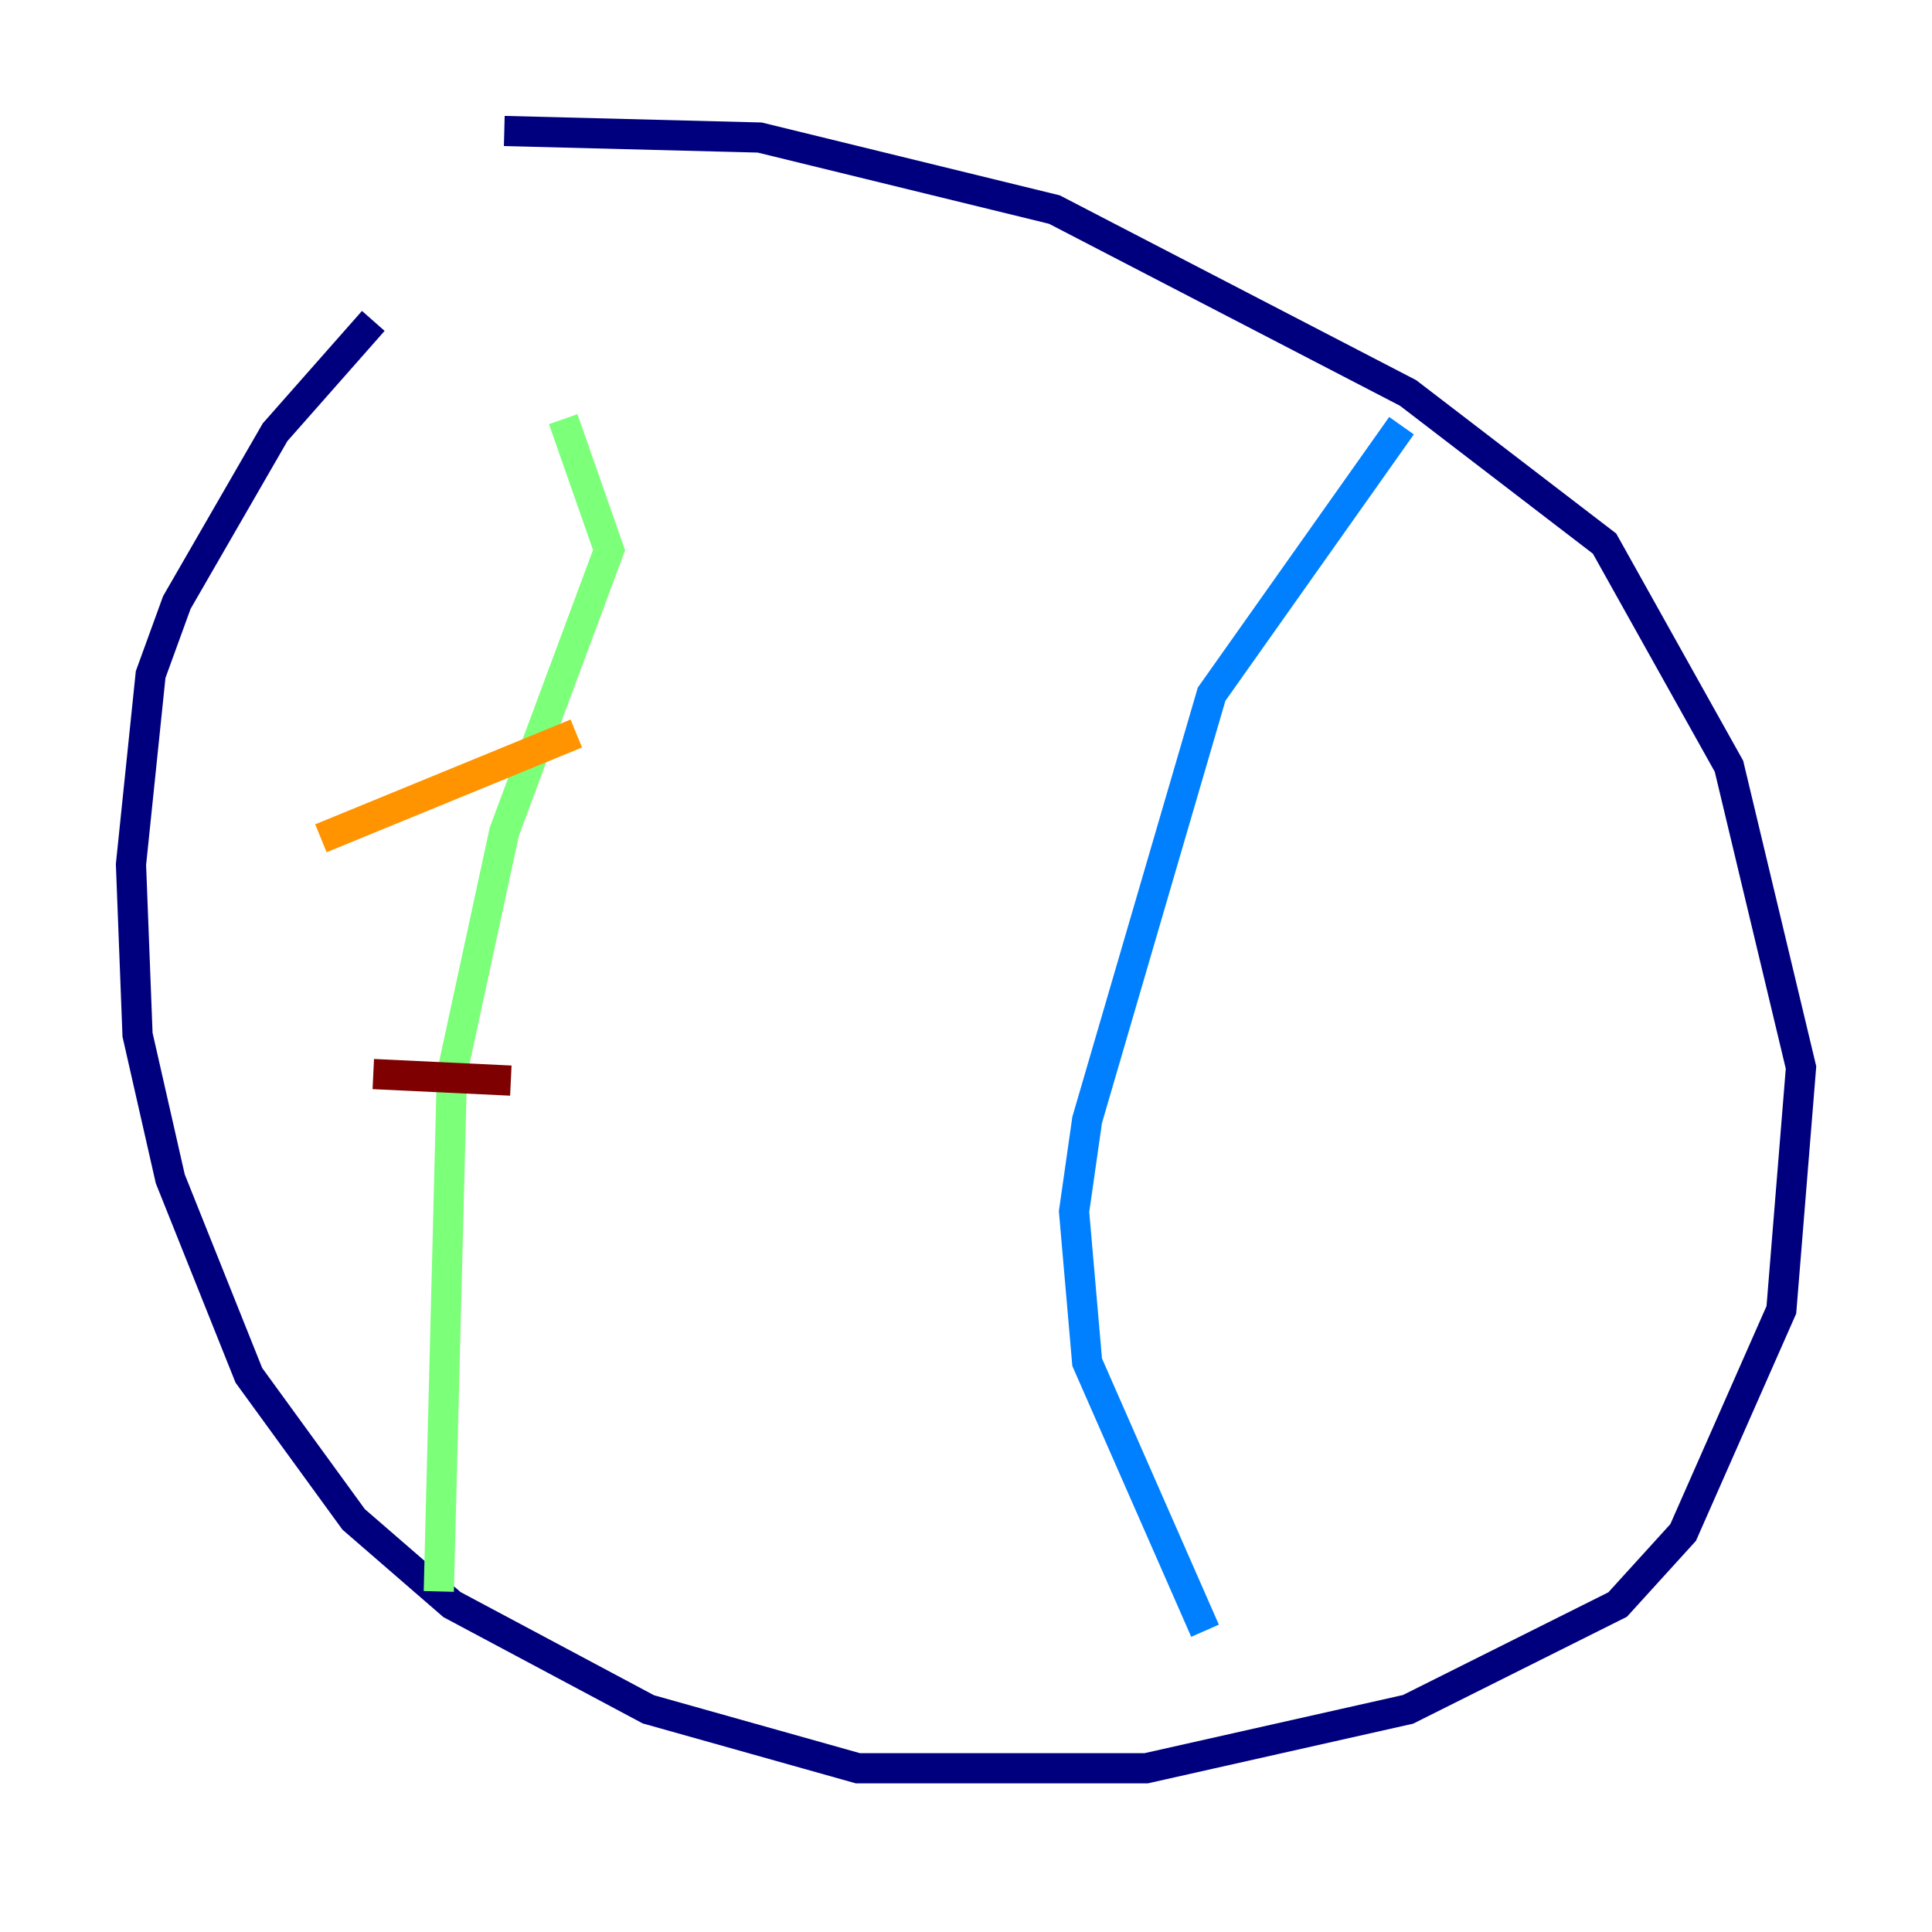 <?xml version="1.0" encoding="utf-8" ?>
<svg baseProfile="tiny" height="128" version="1.2" viewBox="0,0,128,128" width="128" xmlns="http://www.w3.org/2000/svg" xmlns:ev="http://www.w3.org/2001/xml-events" xmlns:xlink="http://www.w3.org/1999/xlink"><defs /><polyline fill="none" points="24.732,21.261 18.224,28.637 11.715,39.919 9.98,44.691 8.678,57.275 9.112,68.556 11.281,78.102 16.488,91.119 23.43,100.664 29.939,106.305 42.956,113.248 56.841,117.153 62.481,117.153 75.932,117.153 93.288,113.248 107.173,106.305 111.512,101.532 118.02,86.78 119.322,70.725 114.549,50.766 106.305,36.014 93.288,26.034 69.858,13.885 50.332,9.112 33.41,8.678" stroke="#00007f" stroke-width="2" /><polyline fill="none" points="79.837,108.041 72.027,90.251 71.159,80.271 72.027,74.197 80.271,45.993 92.854,28.203" stroke="#0080ff" stroke-width="2" /><polyline fill="none" points="29.071,105.437 29.939,71.159 33.41,55.105 40.352,36.447 37.315,27.77" stroke="#7cff79" stroke-width="2" /><polyline fill="none" points="21.261,55.539 38.183,48.597" stroke="#ff9400" stroke-width="2" /><polyline fill="none" points="24.732,71.159 33.844,71.593" stroke="#7f0000" stroke-width="2" /></svg>